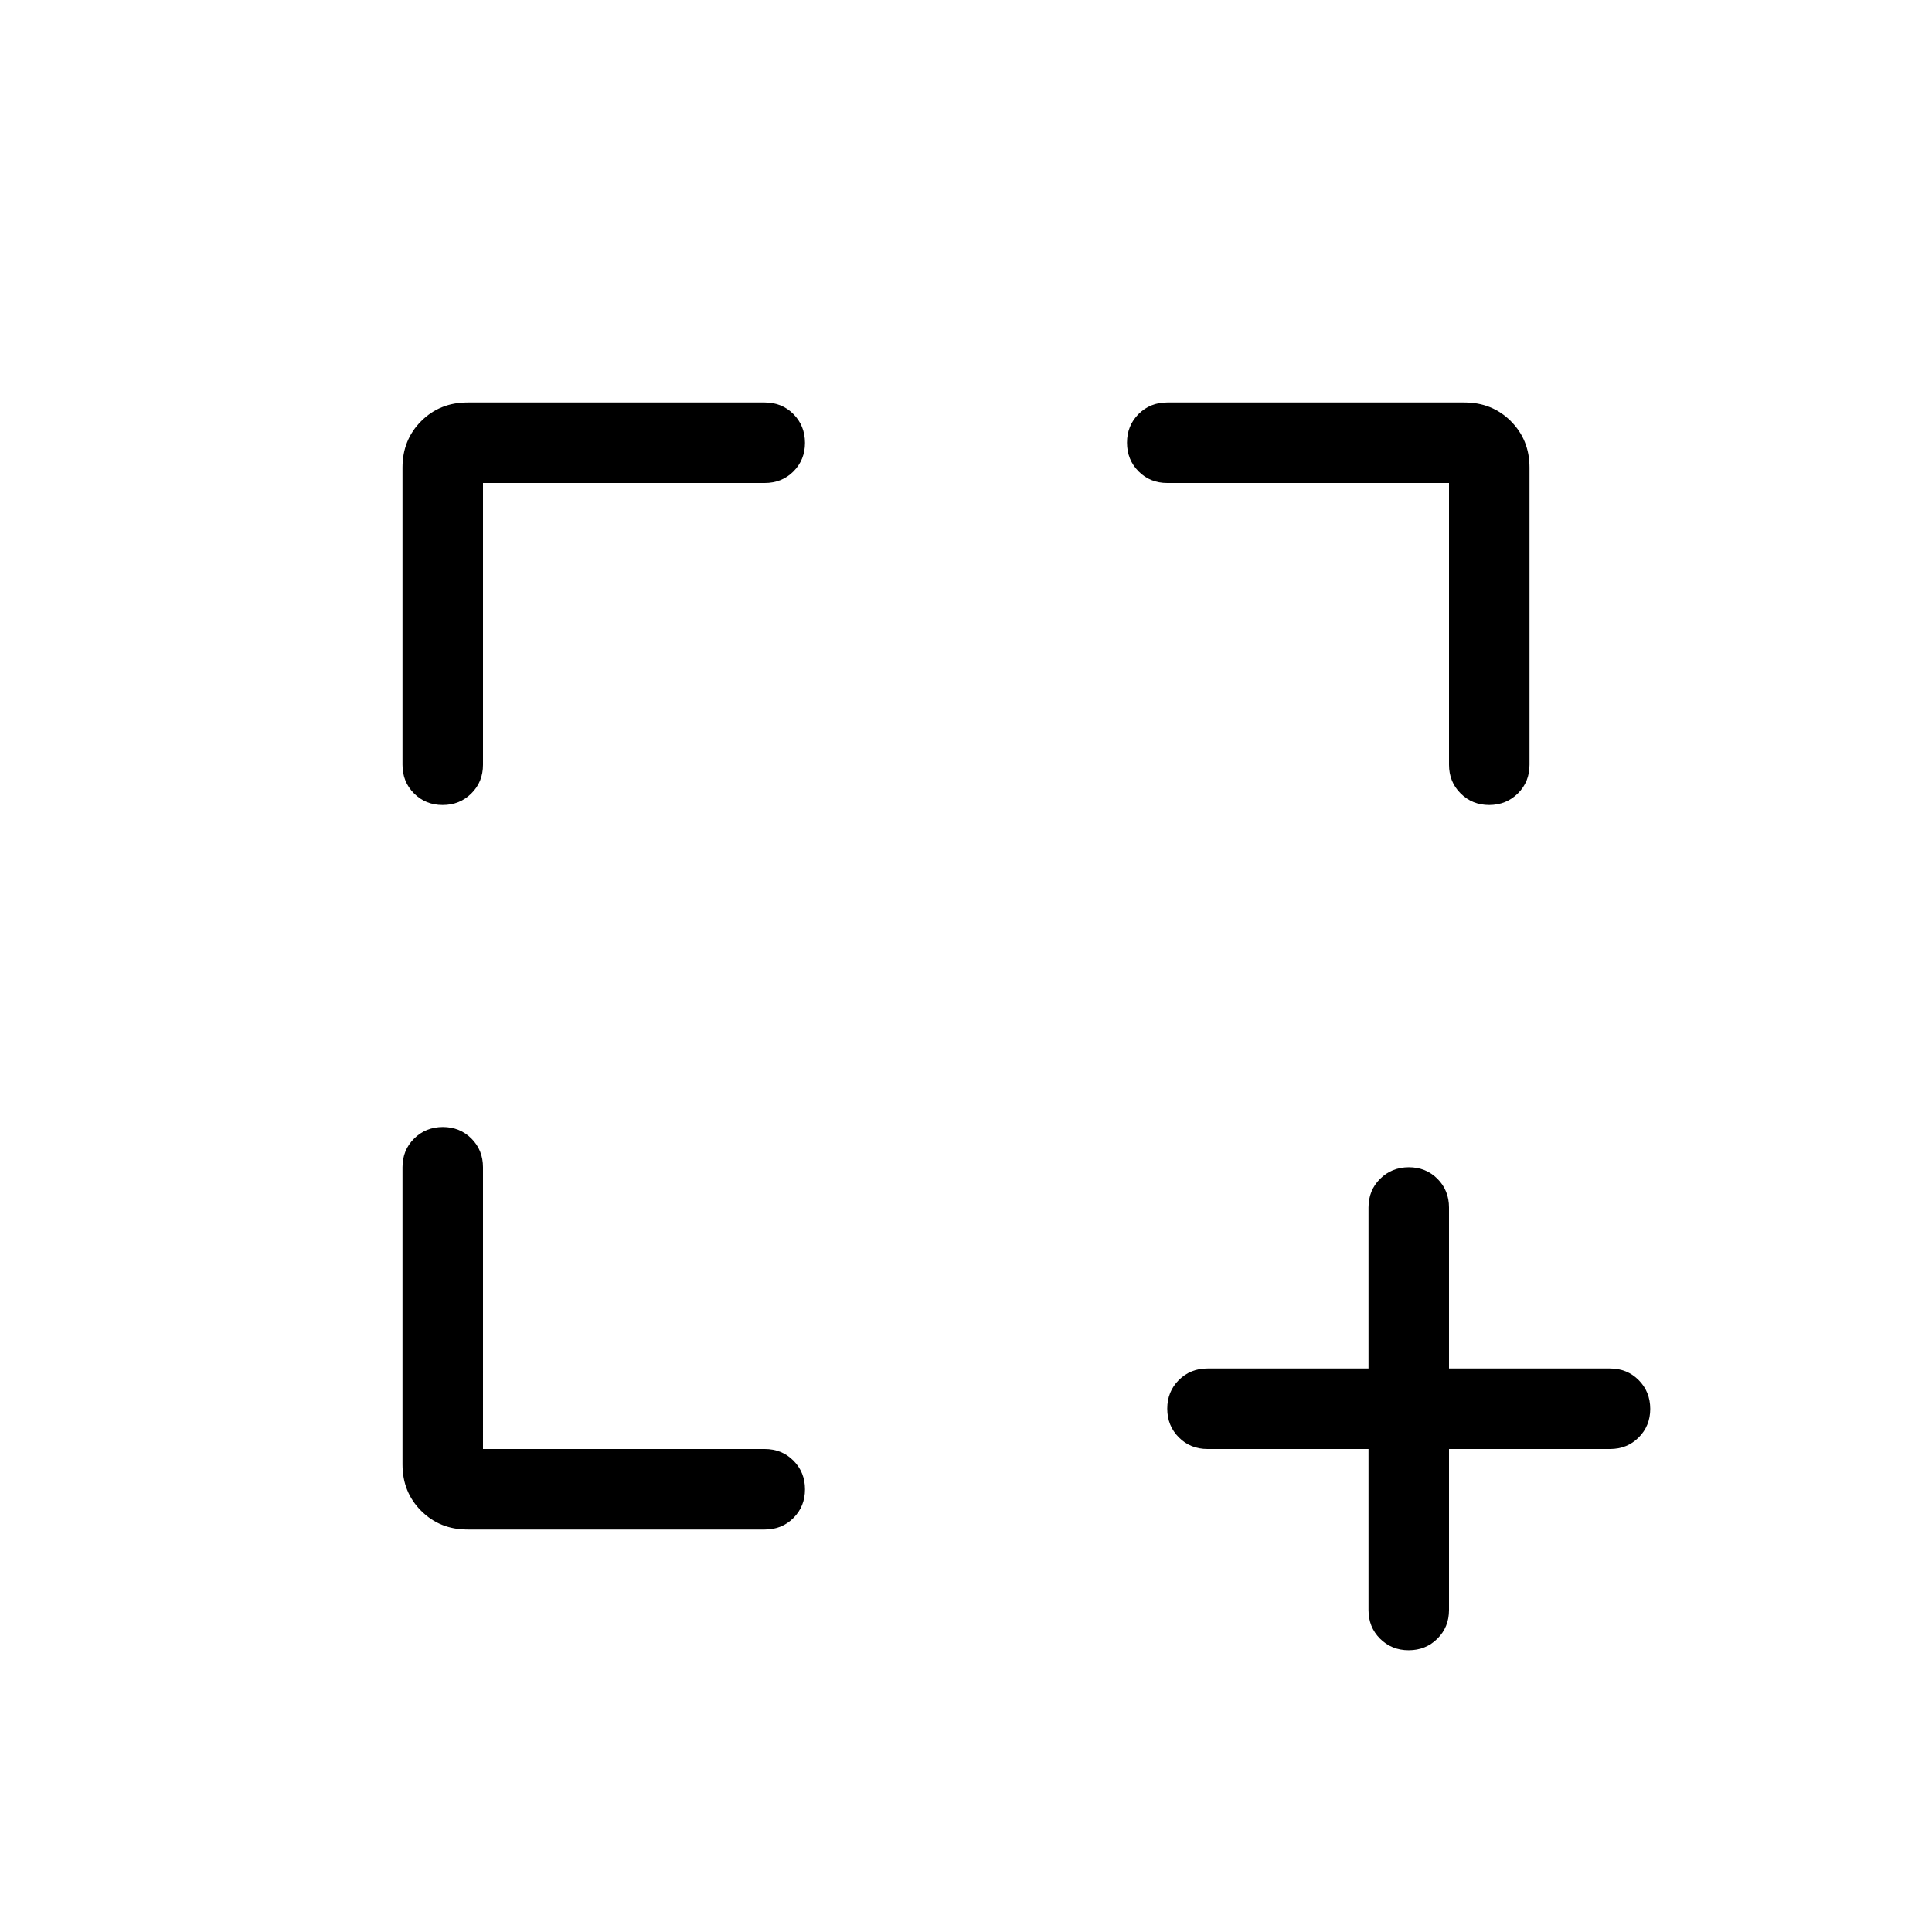<svg xmlns="http://www.w3.org/2000/svg" width="1em" height="1em" viewBox="0 0 24 24"><path fill="currentColor" d="M6 18h3.5q.213 0 .356.144q.144.144.144.357q0 .212-.144.356Q9.713 19 9.5 19H5.808q-.344 0-.576-.232Q5 18.536 5 18.192V14.5q0-.213.144-.356T5.501 14q.212 0 .356.144q.143.144.143.356zM6 6v3.5q0 .213-.144.356q-.144.144-.357.144q-.212 0-.356-.144Q5 9.713 5 9.5V5.808q0-.344.232-.576Q5.464 5 5.808 5H9.5q.213 0 .356.144t.144.357q0 .212-.144.356Q9.713 6 9.5 6zm12 0h-3.5q-.213 0-.356-.144Q14 5.712 14 5.499q0-.212.144-.356Q14.288 5 14.5 5h3.692q.344 0 .576.232q.232.232.232.576V9.5q0 .213-.144.356T18.5 10q-.212 0-.356-.144Q18 9.713 18 9.5zm-1 12h-2q-.213 0-.356-.144q-.144-.144-.144-.357q0-.212.144-.356Q14.788 17 15 17h2v-2q0-.213.144-.356t.357-.144q.212 0 .356.144q.143.144.143.356v2h2q.213 0 .356.144t.144.357q0 .212-.144.356Q20.213 18 20 18h-2v2q0 .213-.144.356q-.144.144-.357.144q-.212 0-.356-.144Q17 20.213 17 20z"/></svg>